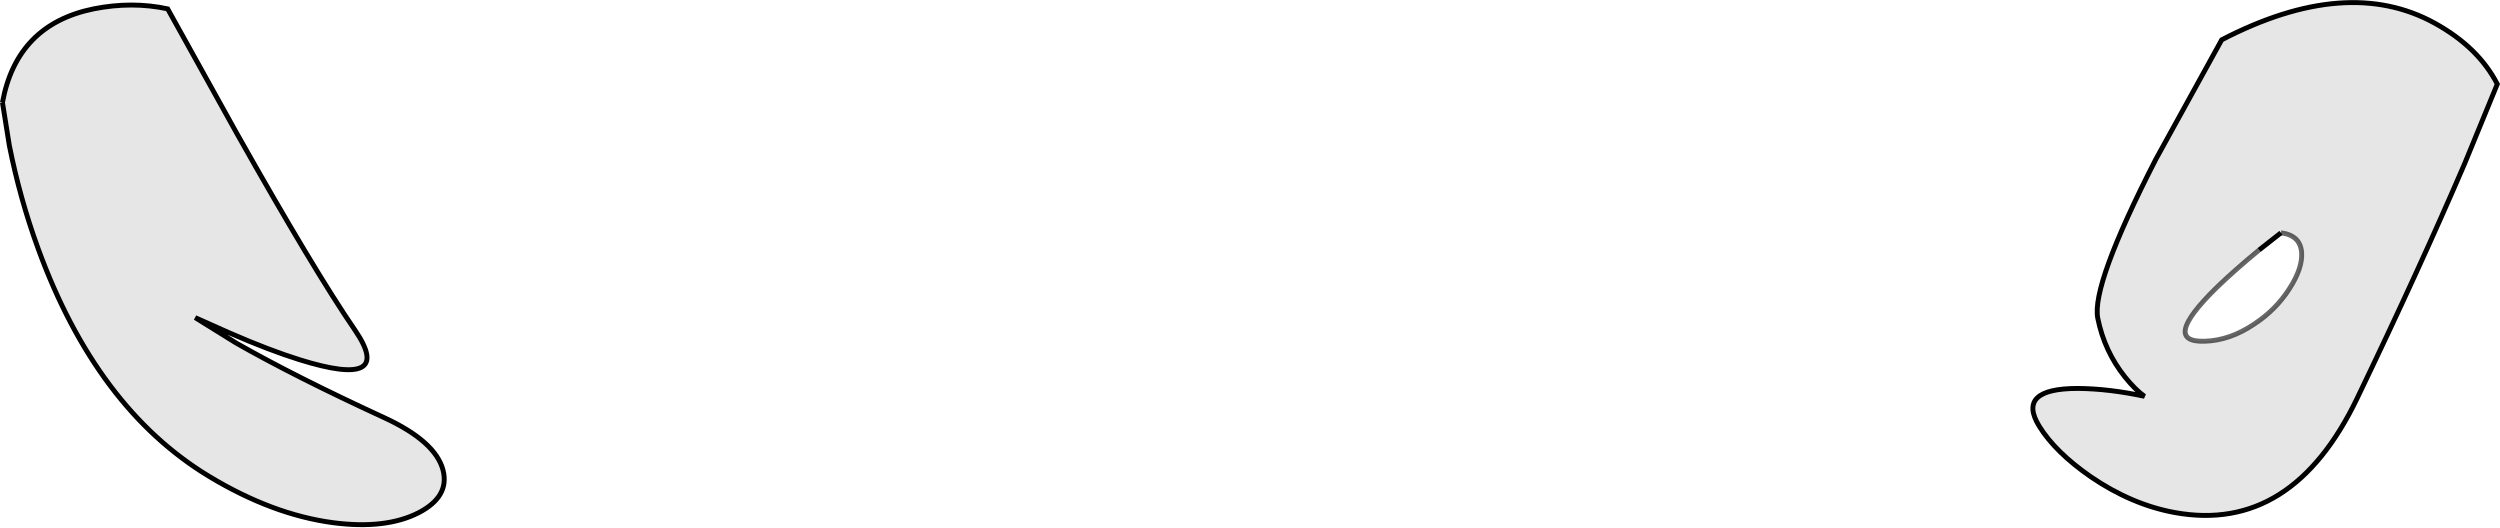 <?xml version="1.0" encoding="UTF-8" standalone="no"?>
<svg xmlns:xlink="http://www.w3.org/1999/xlink" height="107.35px" width="508.45px" xmlns="http://www.w3.org/2000/svg">
  <g transform="matrix(1.0, 0.0, 0.0, 1.0, 0.5, 0.5)">
    <path d="M494.65 4.2 Q503.55 9.1 507.4 16.6 L500.75 32.8 Q491.55 54.2 478.9 80.5 465.65 108.05 441.85 103.75 433.05 102.15 424.7 96.45 417.5 91.45 414.25 86.2 409.5 78.5 422.1 78.5 428.4 78.55 435.65 80.1 433.8 78.8 431.7 76.2 427.5 70.95 426.15 64.25 424.8 57.55 437.95 31.9 L451.35 7.6 Q476.8 -5.6 494.65 4.2 M458.95 50.35 Q453.8 54.6 450.25 58.05 438.9 69.2 447.9 68.9 453.0 68.75 457.9 65.45 462.35 62.55 465.1 58.25 467.85 54.0 467.6 50.8 467.3 47.35 463.4 46.85 L458.95 50.35 M0.0 20.35 Q2.9 4.5 18.55 1.3 26.35 -0.25 33.6 1.3 L47.7 26.7 Q63.4 54.55 71.7 66.65 79.95 78.75 60.4 72.65 54.3 70.75 46.15 67.2 L39.2 64.1 47.5 69.25 Q59.4 76.05 77.65 84.45 88.05 89.25 89.6 95.1 91.0 100.5 84.6 103.8 77.9 107.2 67.2 105.8 54.9 104.15 42.05 96.4 19.1 82.55 7.25 50.05 3.55 39.9 1.4 29.1 L0.0 20.35" fill="#000000" fill-opacity="0.098" fill-rule="evenodd" stroke="none"/>
    <path d="M494.65 4.2 Q476.8 -5.6 451.35 7.6 L437.95 31.9 Q424.8 57.55 426.15 64.25 427.5 70.95 431.7 76.2 433.8 78.8 435.65 80.1 428.4 78.55 422.1 78.5 409.5 78.5 414.25 86.2 417.5 91.45 424.7 96.45 433.05 102.15 441.85 103.75 465.65 108.05 478.9 80.5 491.55 54.2 500.75 32.8 L507.4 16.6 Q503.55 9.1 494.65 4.2 M463.4 46.85 L458.95 50.35 M0.0 20.35 L1.4 29.1 Q3.55 39.9 7.25 50.05 19.1 82.55 42.05 96.4 54.9 104.15 67.2 105.8 77.9 107.2 84.6 103.8 91.0 100.5 89.6 95.1 88.05 89.25 77.65 84.45 59.4 76.05 47.5 69.25 L39.2 64.1 46.15 67.2 Q54.3 70.75 60.4 72.65 79.95 78.75 71.7 66.65 63.4 54.55 47.7 26.7 L33.6 1.3 Q26.35 -0.25 18.55 1.3 2.9 4.5 0.0 20.35" fill="none" stroke="#000000" stroke-linecap="butt" stroke-linejoin="miter-clip" stroke-miterlimit="4.0" stroke-width="1.0"/>
    <path d="M458.95 50.35 Q453.8 54.6 450.25 58.05 438.9 69.2 447.9 68.9 453.0 68.75 457.9 65.45 462.35 62.55 465.1 58.25 467.85 54.0 467.6 50.8 467.3 47.35 463.4 46.85" fill="none" stroke="#000000" stroke-linecap="butt" stroke-linejoin="miter-clip" stroke-miterlimit="4.0" stroke-opacity="0.6" stroke-width="1.0"/>
  </g>
</svg>
